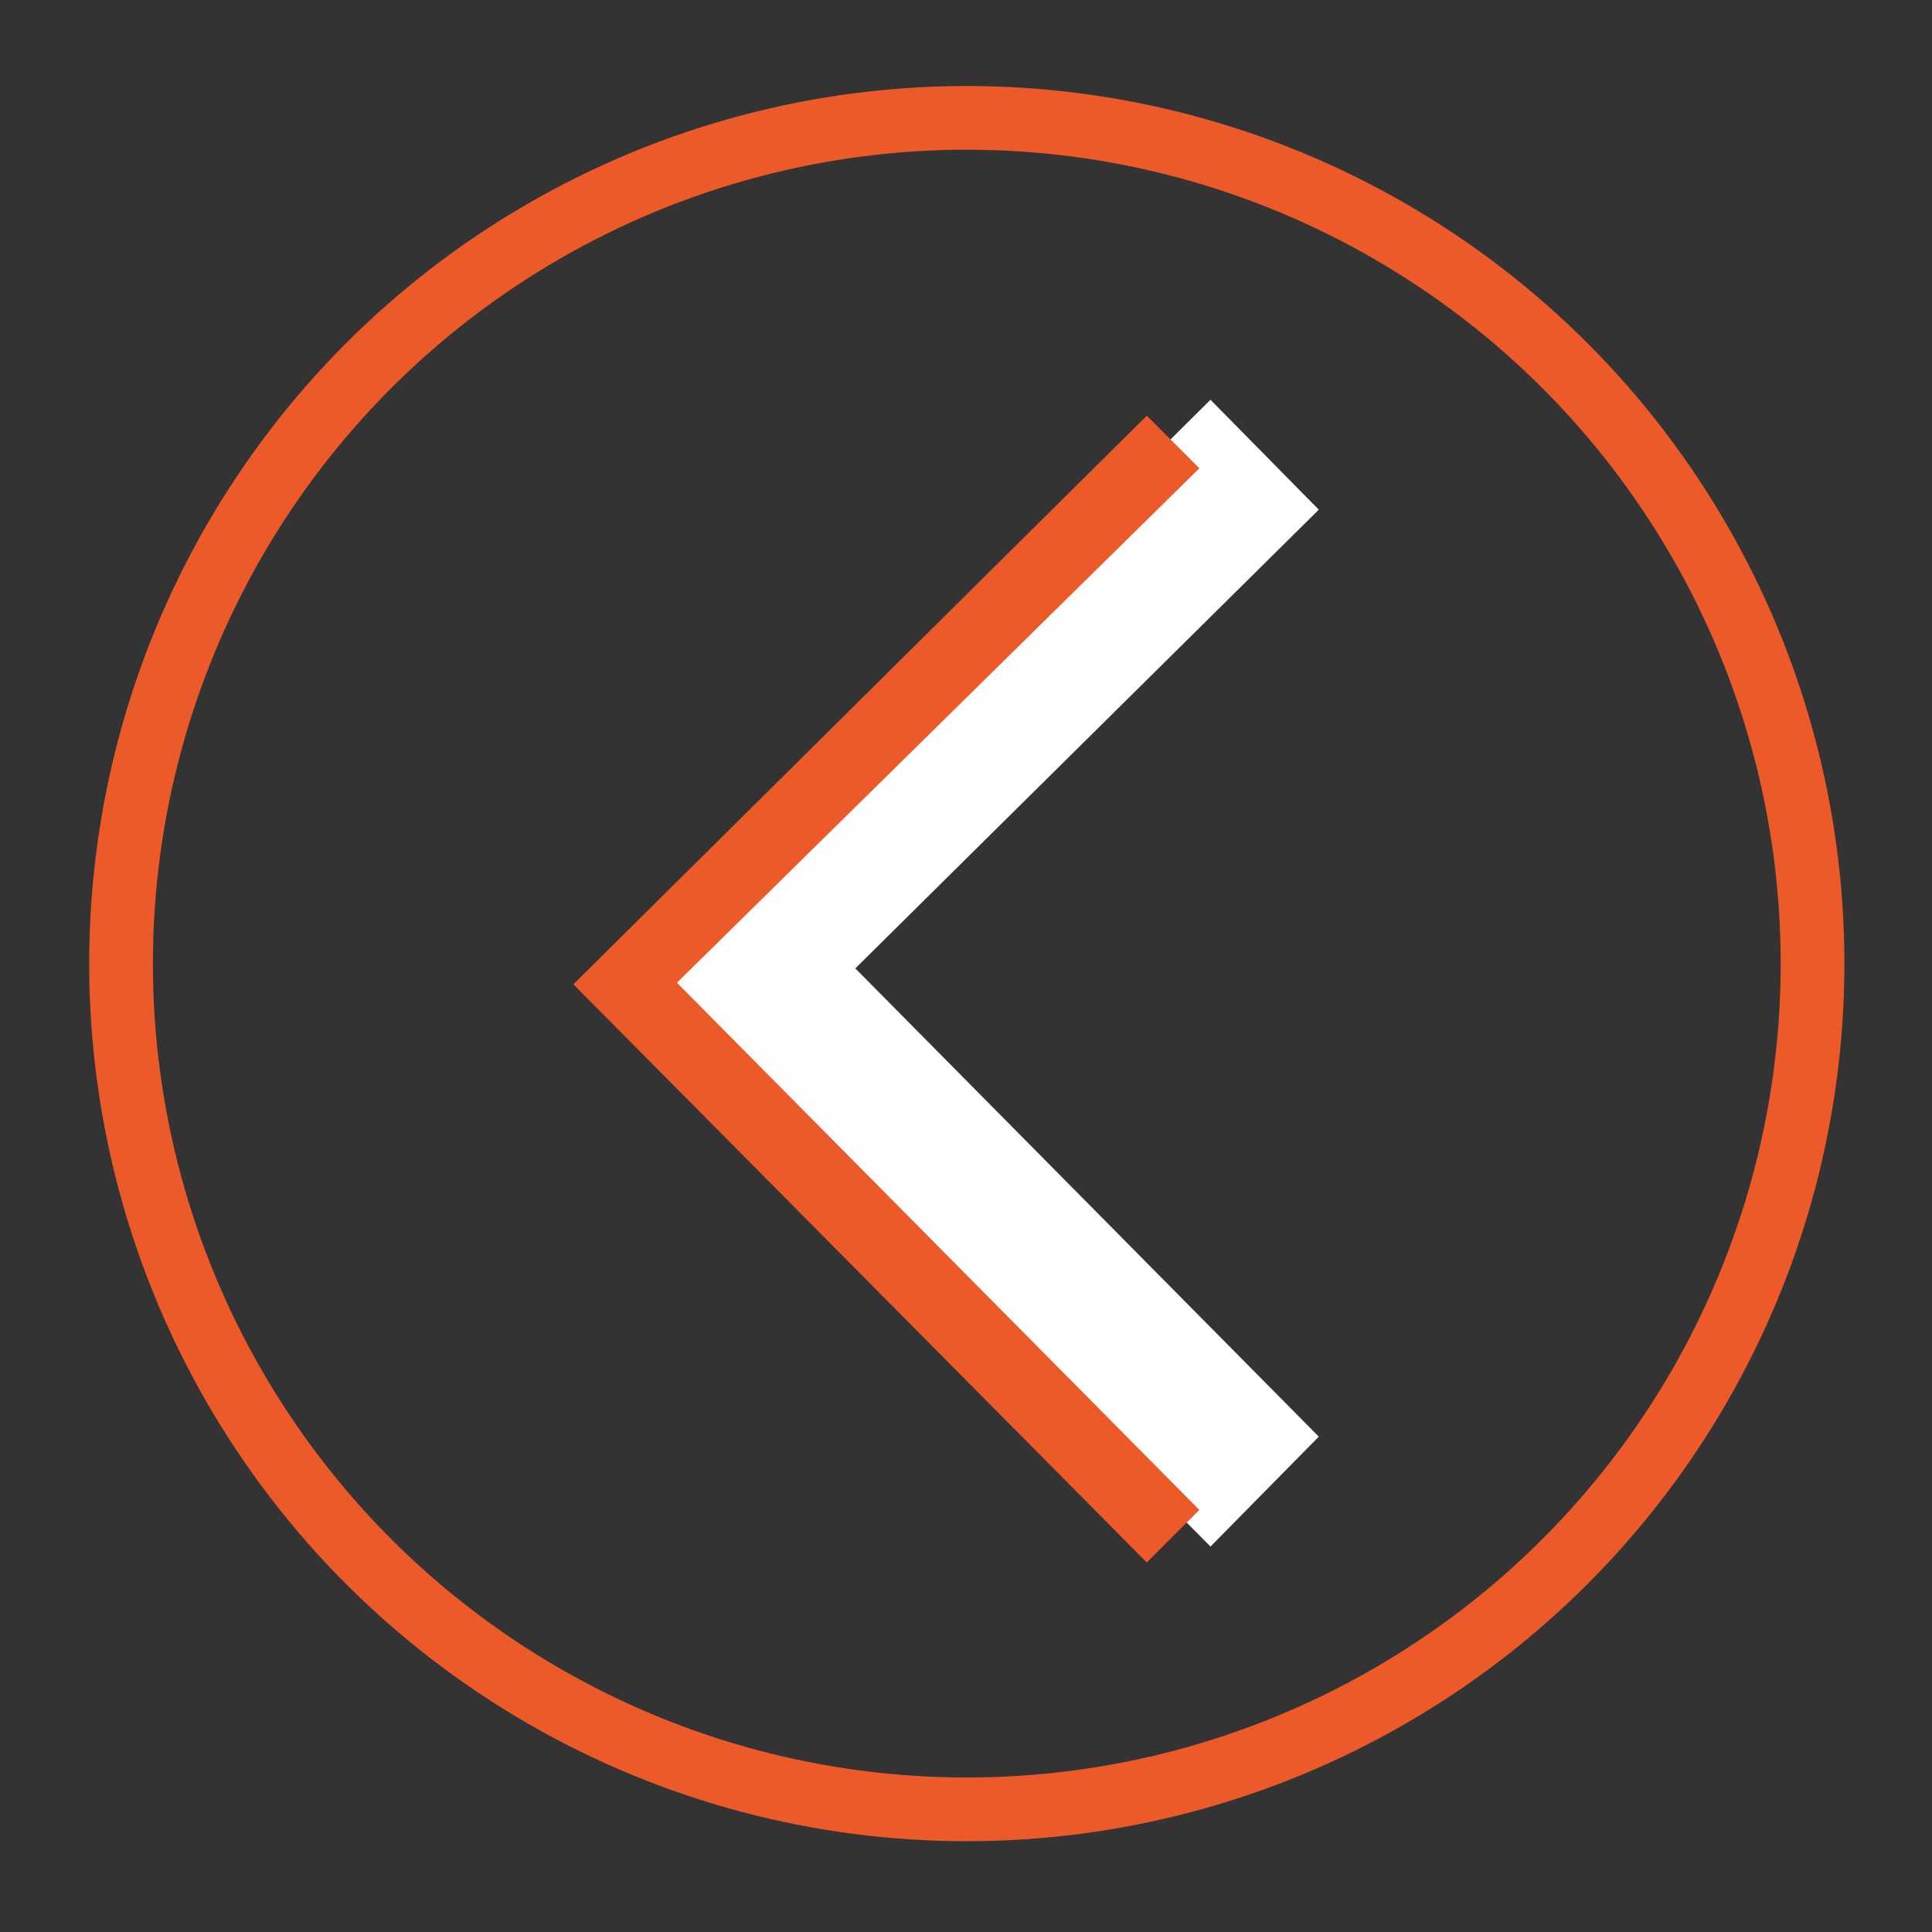 <?xml version="1.0" encoding="utf-8"?>
<!-- Generator: Adobe Illustrator 18.0.0, SVG Export Plug-In . SVG Version: 6.00 Build 0)  -->
<!DOCTYPE svg PUBLIC "-//W3C//DTD SVG 1.1//EN" "http://www.w3.org/Graphics/SVG/1.1/DTD/svg11.dtd">
<svg version="1.1" id="Layer_1" xmlns="http://www.w3.org/2000/svg" xmlns:xlink="http://www.w3.org/1999/xlink" x="0px" y="0px"
	 viewBox="65.3 11.3 121.3 121.3" enable-background="new 65.3 11.3 121.3 121.3" xml:space="preserve">
<rect x="65.3" y="11.3" width="121.3" height="121.3" fill="#333333" stroke="none"/>
<circle fill="none" stroke="#ED5A2A" stroke-width="4" stroke-miterlimit="10" cx="126" cy="71.8" r="53.1"/>
<line fill="none" stroke="#ED5A2A" stroke-width="19" stroke-miterlimit="10" x1="248.2" y1="-117.6" x2="320" y2="-39.5"/>
<line fill="none" stroke="#ED5A2A" stroke-width="19" stroke-miterlimit="10" x1="323.4" y1="-115.7" x2="245.2" y2="-43.8"/>
<polygon fill="#FFFFFF" points="141.3,36.4 105.3,72.1 141.3,108.4 148.1,101.5 119,72.1 148.1,43.3 "/>
<rect x="100.3" y="31.5" fill="none" width="52.7" height="81.8"/>
<polygon fill="#ED5A2A" points="137.3,37.4 101.3,73.1 137.3,109.4 140.6,106.1 107.8,73 140.6,40.7 "/>
</svg>
